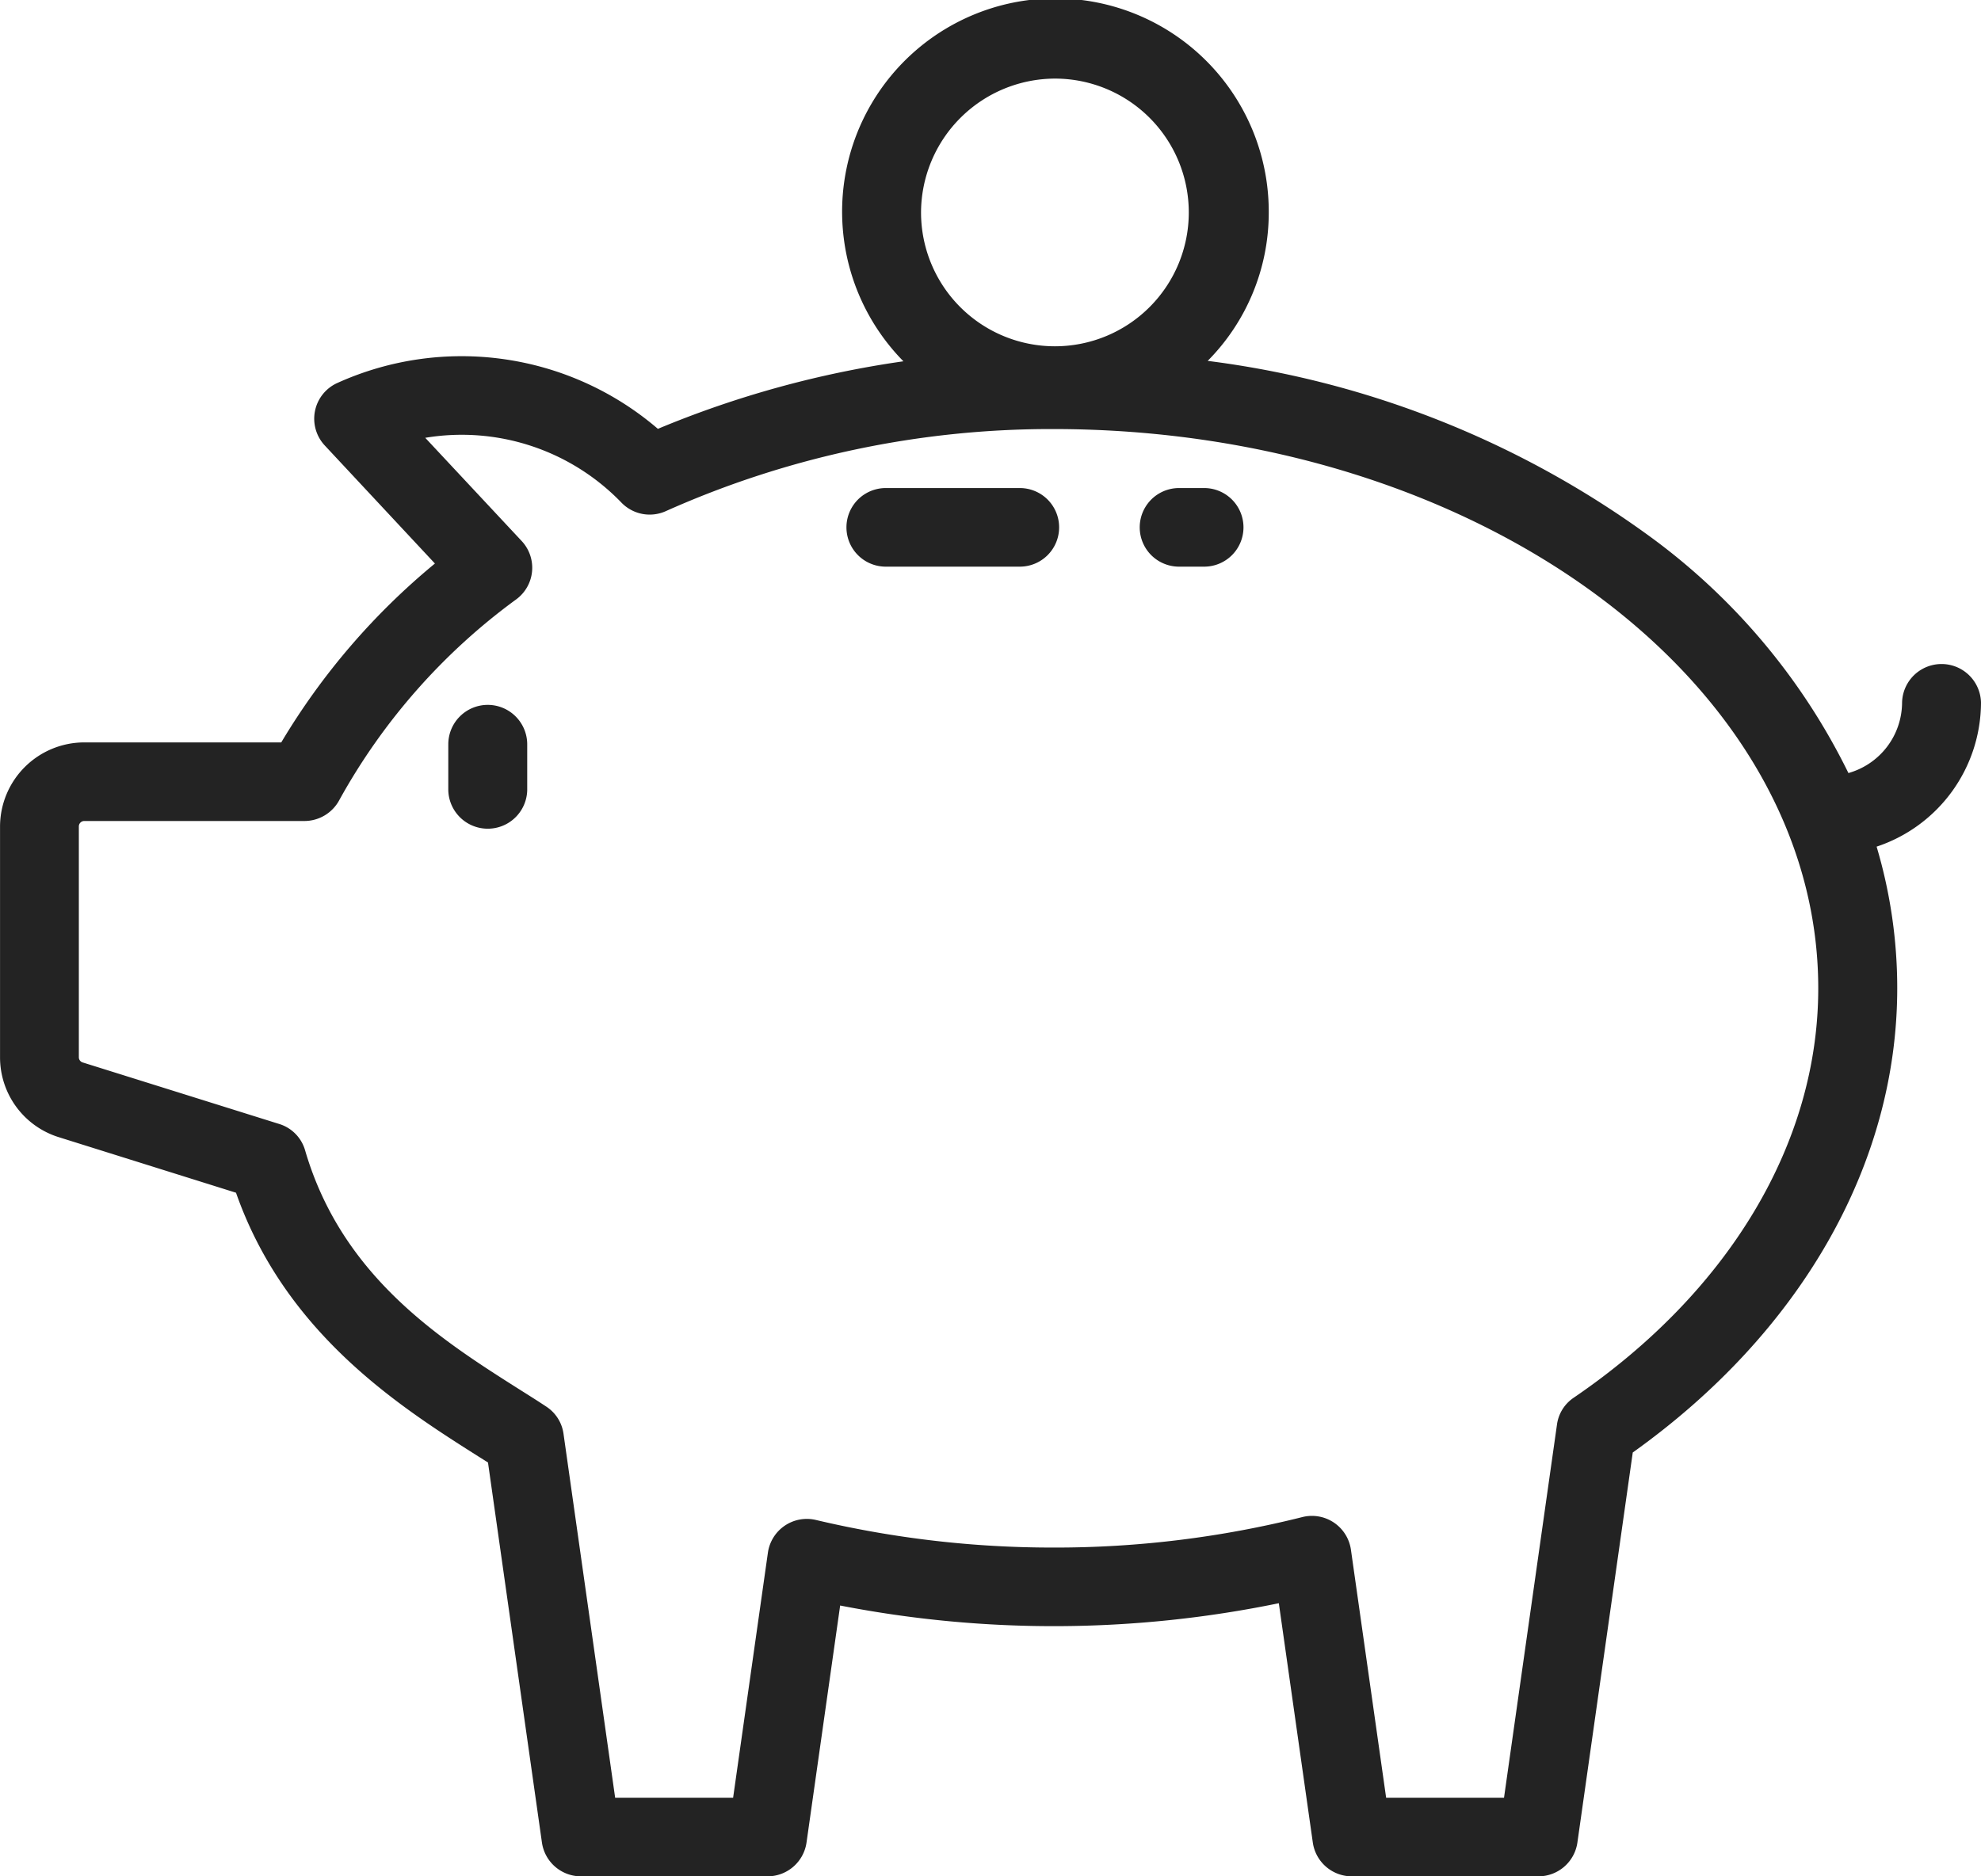 <svg xmlns="http://www.w3.org/2000/svg" width="95" height="90" viewBox="0 0 95 90">
<defs>
    <style>
      .cls-1 {
        fill: #232323;
        fill-rule: evenodd;
      }
    </style>
  </defs>
  <path class="cls-1" d="M312,3101.7a1.893,1.893,0,0,0-3.785,0,3.53,3.53,0,0,1-2.573,3.38,30.839,30.839,0,0,0-9.718-11.49,45.72,45.72,0,0,0-21.009-8.28,10.1,10.1,0,0,0,2.929-7.12,10.23,10.23,0,1,0-17.52,7.14,48.207,48.207,0,0,0-11.774,3.24,14.458,14.458,0,0,0-15.373-2.2,1.88,1.88,0,0,0-.6,3l5.28,5.66a33.026,33.026,0,0,0-7.369,8.58h-9.443a4.043,4.043,0,0,0-4.043,4.03v11.07a4.009,4.009,0,0,0,2.831,3.84l8.485,2.66c2.385,6.8,7.93,10.31,11.655,12.67,0.146,0.09.288,0.18,0.429,0.27l2.587,18.23a1.889,1.889,0,0,0,1.874,1.62h8.94a1.889,1.889,0,0,0,1.874-1.62l1.613-11.37a53.5,53.5,0,0,0,21.037-.11l1.63,11.48a1.889,1.889,0,0,0,1.873,1.62h8.941a1.889,1.889,0,0,0,1.874-1.62l2.655-18.71c8.072-5.76,12.683-13.84,12.683-22.27a23.778,23.778,0,0,0-.989-6.79A7.306,7.306,0,0,0,312,3101.7Zm-44.386-29.93a6.42,6.42,0,1,1-6.445,6.42A6.441,6.441,0,0,1,267.614,3071.77Zm24.858,63.27a1.851,1.851,0,0,0-.806,1.29l-2.54,17.9h-5.653l-1.689-11.9a1.889,1.889,0,0,0-2.338-1.56,48.646,48.646,0,0,1-11.932,1.46,49.3,49.3,0,0,1-11.372-1.32,1.886,1.886,0,0,0-2.316,1.56l-1.669,11.76H246.5l-2.477-17.46a1.86,1.86,0,0,0-.84-1.31c-0.376-.25-0.773-0.5-1.186-0.76-3.826-2.42-8.588-5.44-10.365-11.52a1.858,1.858,0,0,0-1.25-1.27l-9.421-2.95a0.261,0.261,0,0,1-.18-0.25v-11.07a0.261,0.261,0,0,1,.257-0.26H231.6a1.9,1.9,0,0,0,1.675-1.01,29.673,29.673,0,0,1,8.493-9.63,1.88,1.88,0,0,0,.249-2.79l-4.624-4.95a10.636,10.636,0,0,1,9.4,3.1,1.885,1.885,0,0,0,2.153.41,45.244,45.244,0,0,1,18.566-3.93c20.227,0,36.683,12.03,36.683,26.82C304.2,3122.81,299.923,3129.96,292.472,3135.04Zm-52.082-33.23a1.893,1.893,0,0,0-1.892,1.89v2.2a1.893,1.893,0,0,0,3.785,0v-2.2A1.894,1.894,0,0,0,240.39,3101.81Zm34.357-10.4h-1.206a1.885,1.885,0,1,0,0,3.77h1.206A1.885,1.885,0,1,0,274.747,3091.41Zm-8.841,0h-6.429a1.885,1.885,0,1,0,0,3.77h6.429A1.885,1.885,0,1,0,265.906,3091.41Z" transform="translate(-217 -3068)"/>
</svg>
